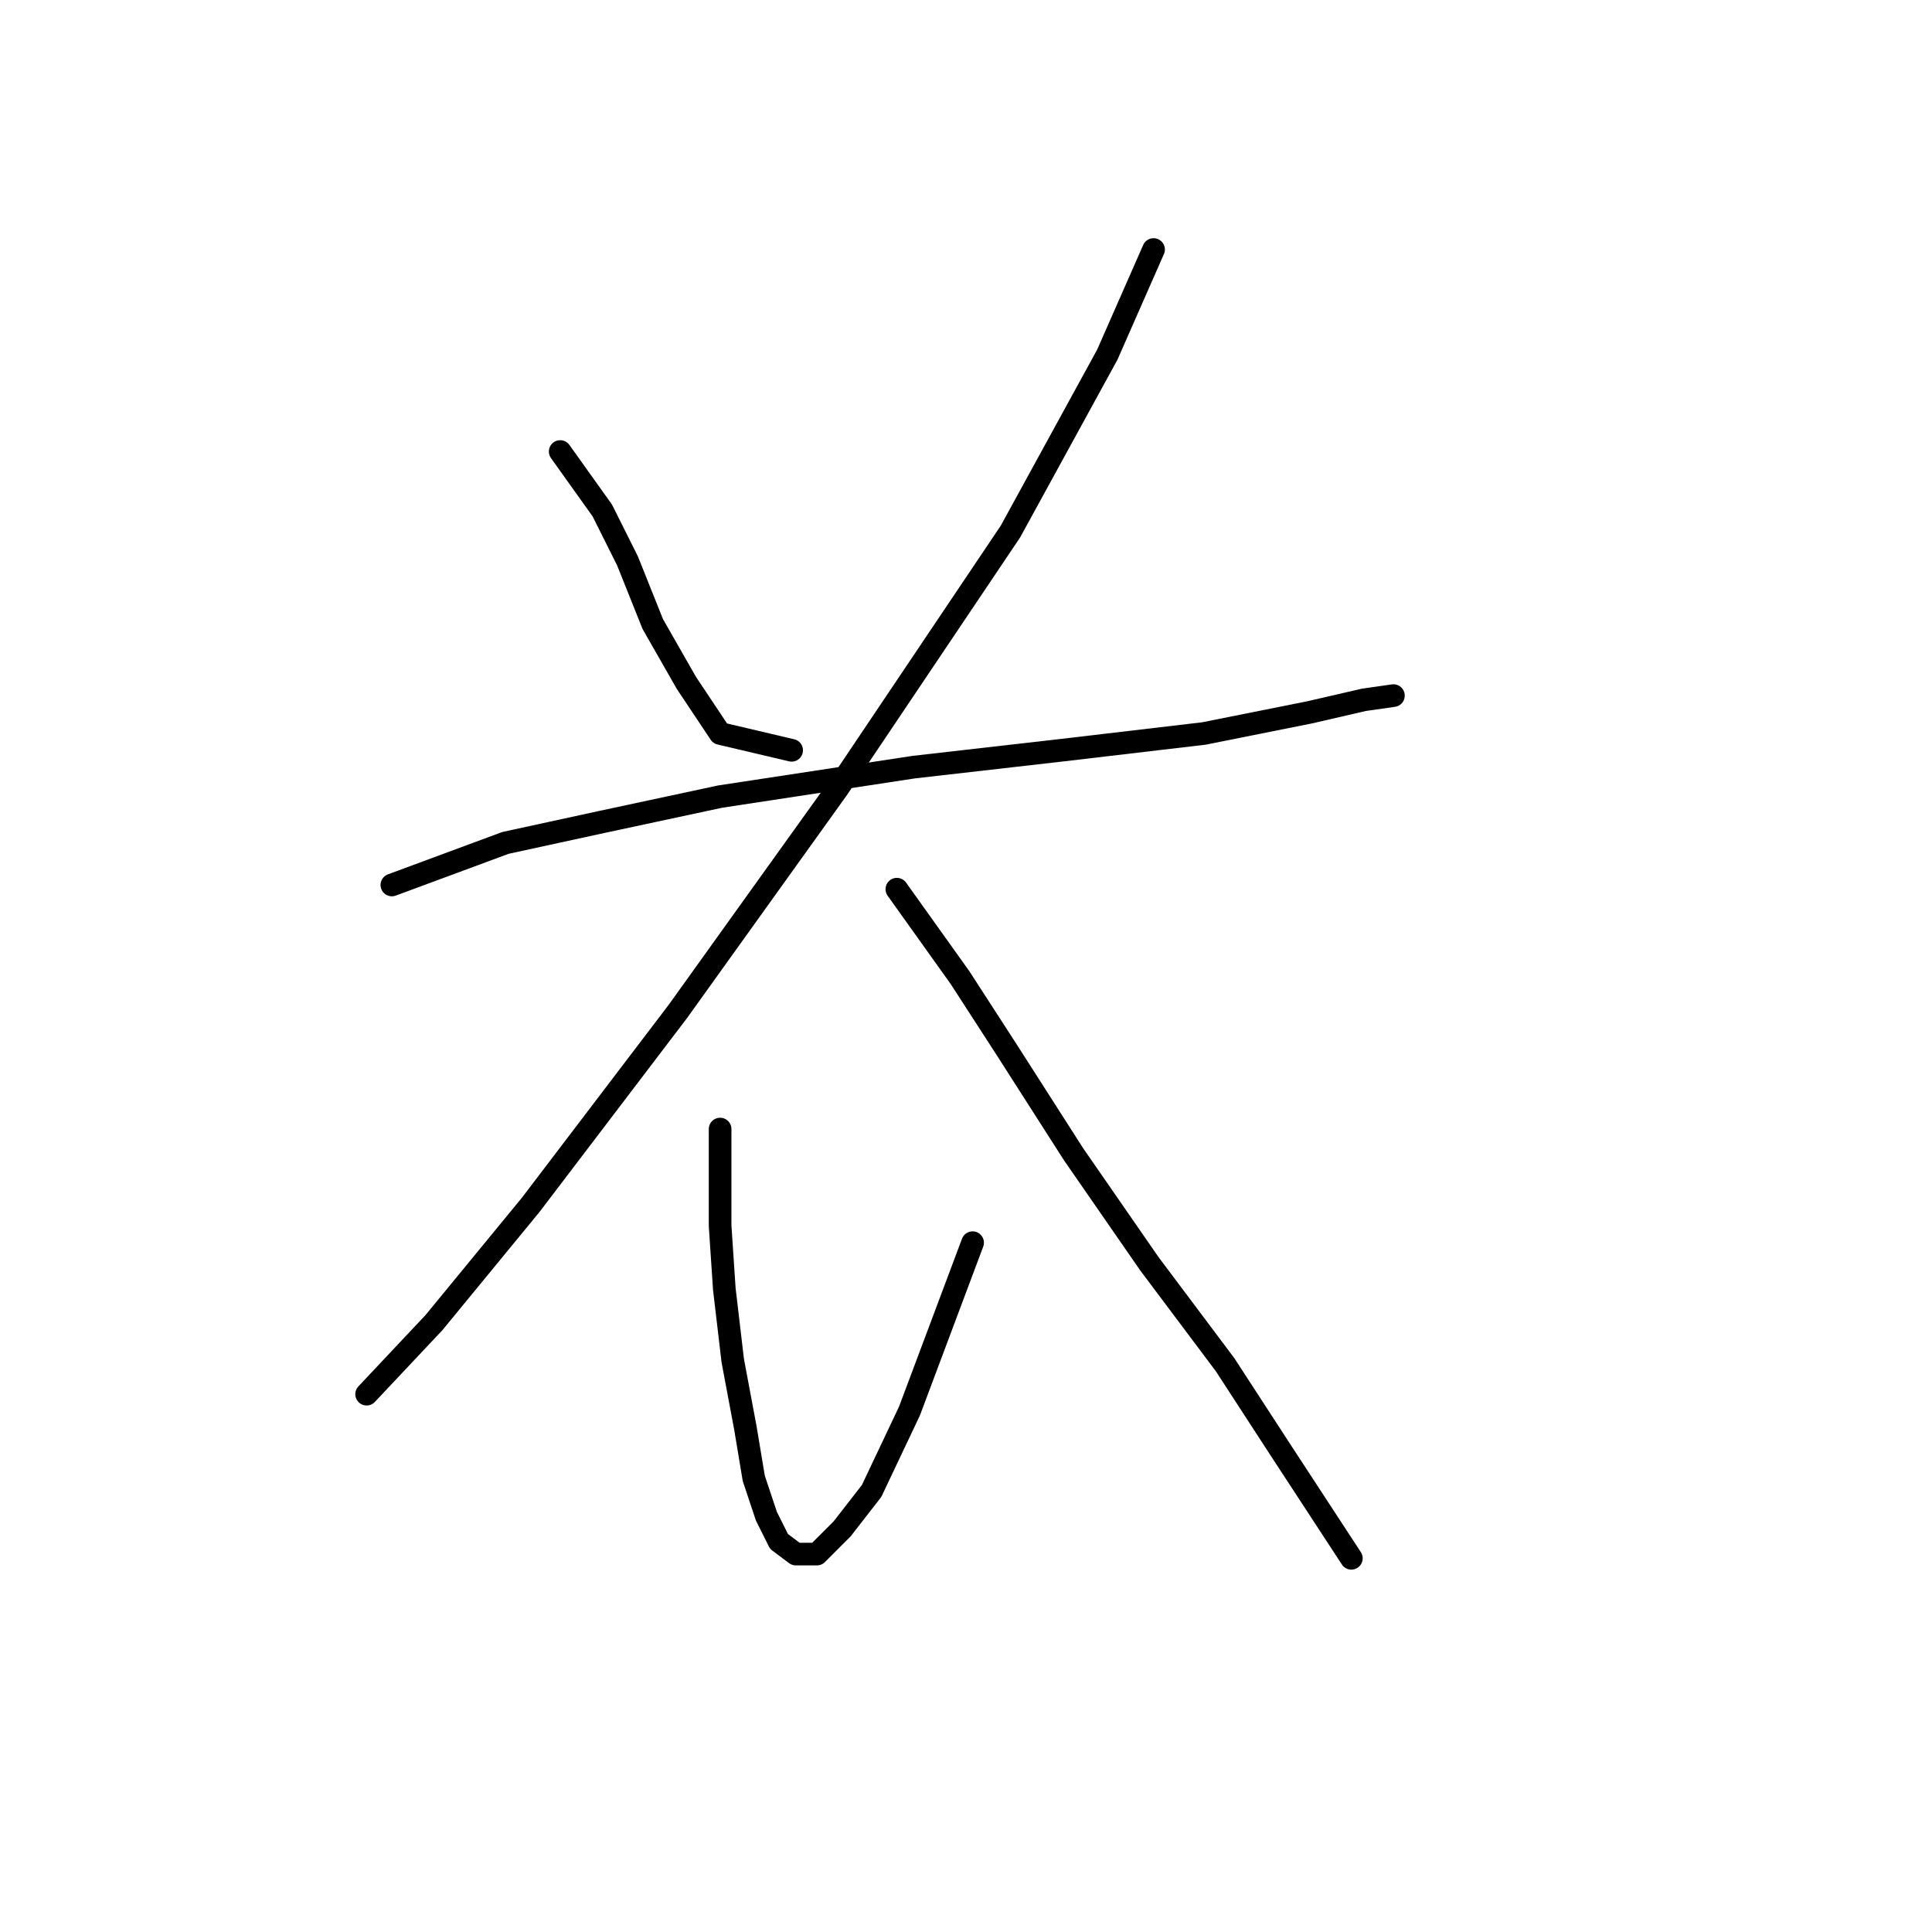 <?xml version="1.0" standalone="no"?>
    <svg width="256" height="256" xmlns="http://www.w3.org/2000/svg" version="1.1">
    <polyline stroke="black" stroke-width="3" stroke-linecap="round" fill="transparent" stroke-linejoin="round" points="74.229 59.829 79.805 67.636 83.15 74.327 86.496 82.691 90.957 90.498 95.418 97.189 104.898 99.42 104.898 99.42 " />
        <polyline stroke="black" stroke-width="3" stroke-linecap="round" fill="transparent" stroke-linejoin="round" points="152.853 33.063 146.719 47.004 133.894 70.424 111.031 104.439 89.842 133.992 70.325 159.643 57.5 175.256 48.578 184.736 48.578 184.736 " />
        <polyline stroke="black" stroke-width="3" stroke-linecap="round" fill="transparent" stroke-linejoin="round" points="51.924 117.264 66.979 111.688 79.805 108.9 95.418 105.554 121.069 101.65 140.585 99.42 159.544 97.189 173.485 94.401 180.734 92.729 184.637 92.171 184.637 92.171 " />
        <polyline stroke="black" stroke-width="3" stroke-linecap="round" fill="transparent" stroke-linejoin="round" points="95.418 149.606 95.418 162.431 95.976 170.795 97.091 180.275 98.764 189.197 99.879 195.888 101.552 200.907 103.225 204.253 105.455 205.925 108.243 205.925 111.589 202.58 115.492 197.561 120.511 186.966 128.875 164.662 128.875 164.662 " />
        <polyline stroke="black" stroke-width="3" stroke-linecap="round" fill="transparent" stroke-linejoin="round" points="118.838 117.821 127.202 129.531 133.336 139.011 142.258 152.952 152.295 167.45 162.333 180.833 169.582 191.985 179.061 206.483 179.061 206.483 " />
        </svg>